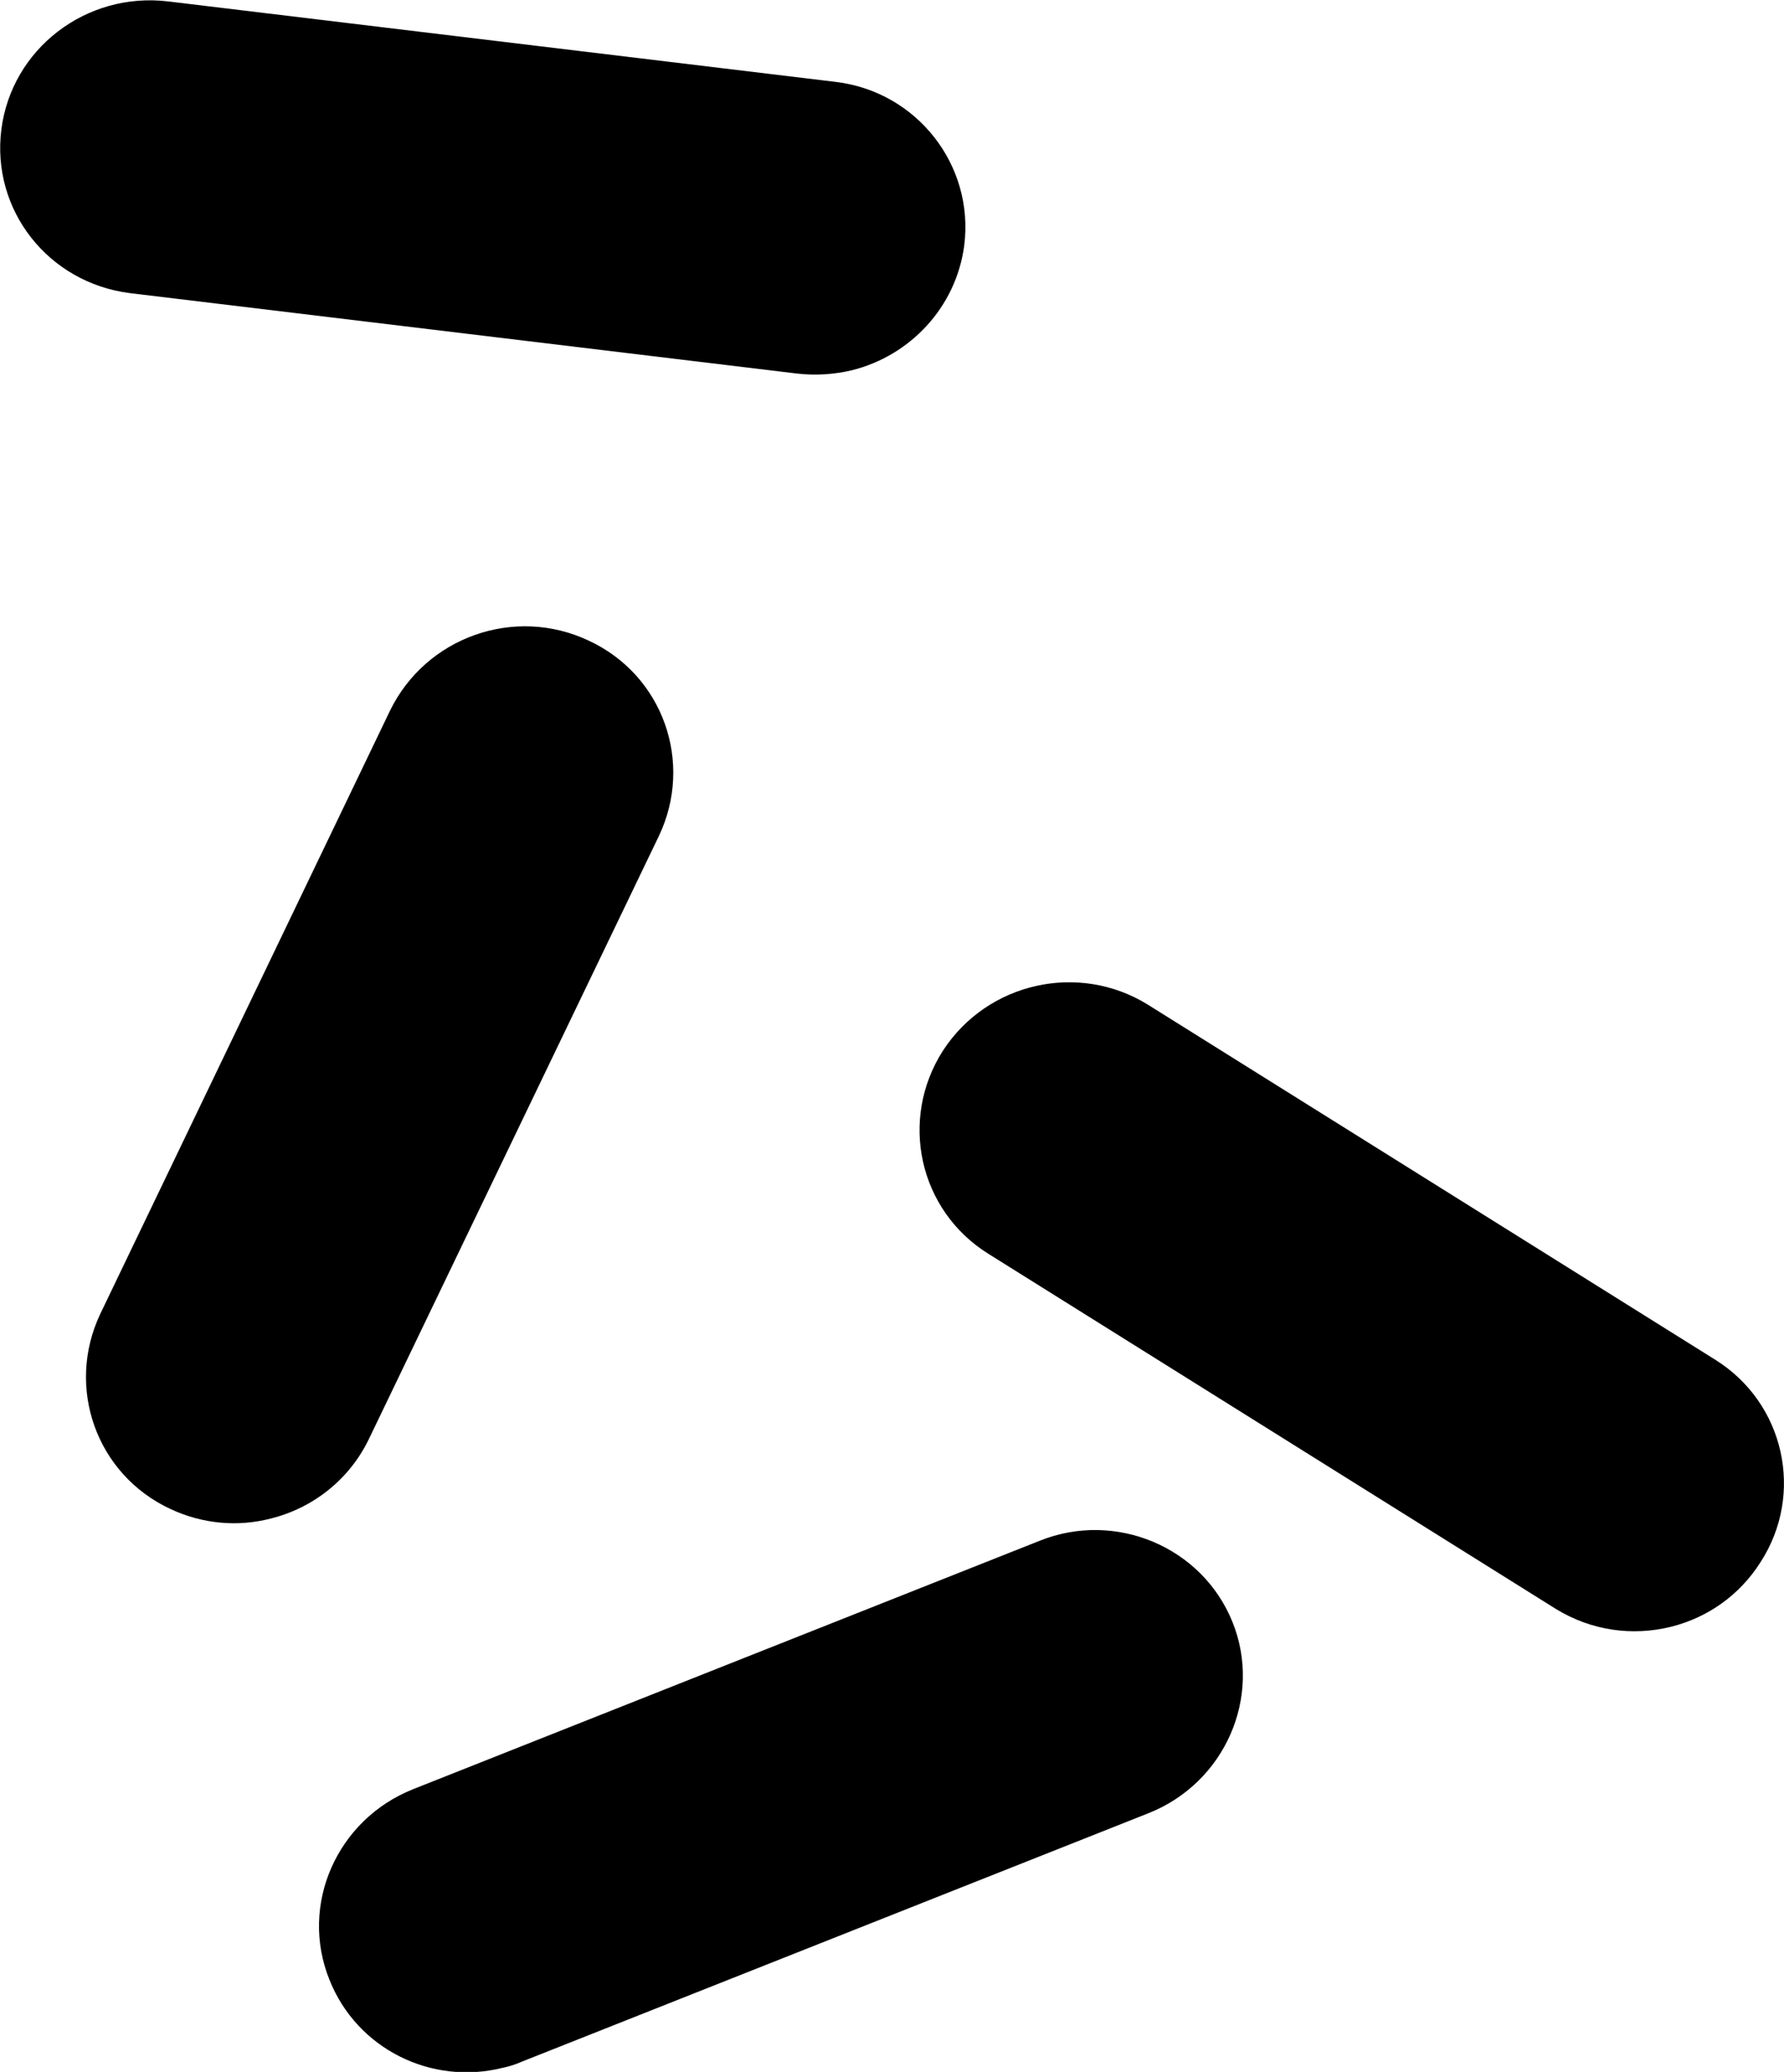 <svg enable-background="new 0 0 25.94 30.11" viewBox="0 0 25.94 30.11" xmlns="http://www.w3.org/2000/svg" xmlns:xlink="http://www.w3.org/1999/xlink"><clipPath id="a"><path d="m0 0h25.94v30.11h-25.94z"/></clipPath><path clip-path="url(#a)" d="m3.93 22.07c-.47.12-.98.08-1.45-.14-1.08-.5-1.53-1.77-1.02-2.84l4.21-8.76c.52-1.07 1.81-1.53 2.89-1.02 1.08.5 1.53 1.77 1.02 2.84l-4.21 8.75c-.29.61-.83 1.02-1.44 1.17"/><path clip-path="url(#a)" d="m12.39 5.38c-.25.06-.52.08-.79.05l-9.71-1.17c-1.19-.15-2.02-1.21-1.87-2.38s1.23-2 2.42-1.86l9.71 1.17c1.18.14 2.02 1.21 1.87 2.38-.12.9-.79 1.6-1.63 1.81"/><path clip-path="url(#a)" d="m7.31 30.05c-1.03.26-2.12-.27-2.52-1.28-.44-1.09.11-2.33 1.22-2.77l9.11-3.61c1.1-.44 2.36.09 2.8 1.18s-.11 2.34-1.22 2.78l-9.11 3.61c-.09.04-.18.07-.28.09"/><path clip-path="url(#a)" d="m24.3 23.64c-.56.14-1.16.06-1.68-.26l-8.25-5.16c-1.01-.63-1.3-1.95-.66-2.95.65-1 1.98-1.29 2.98-.67l8.25 5.16c1.01.63 1.3 1.95.66 2.94-.31.49-.78.81-1.3.94"/></svg>